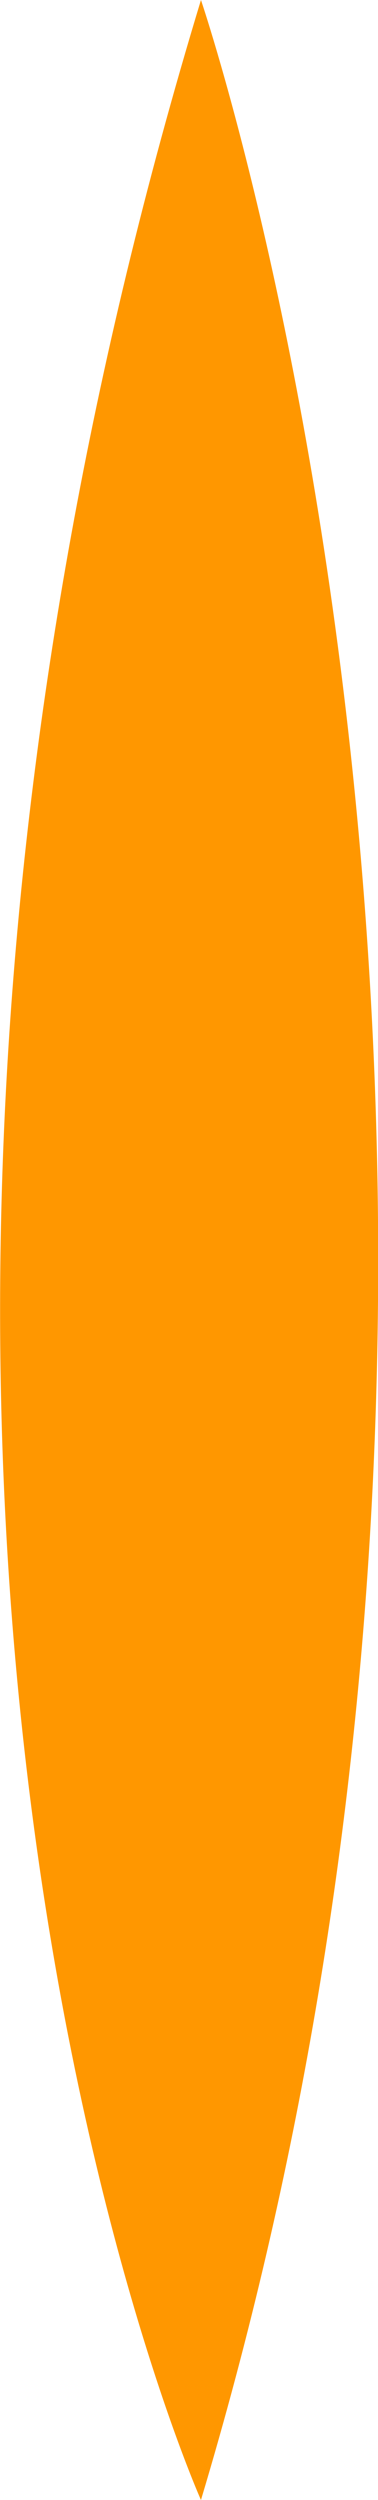 <svg xmlns="http://www.w3.org/2000/svg" viewBox="0 0 14.22 94"><defs><style>.cls-1{fill:#ff9700;}</style></defs><title>wrapper-team__public-chain-line_1</title><g id="Слой_2" data-name="Слой 2"><g id="Слой_16" data-name="Слой 16"><path class="cls-1" d="M7.56,0s15,44,0,94C7.56,94-9.44,56,7.56,0Z"/></g></g></svg>
